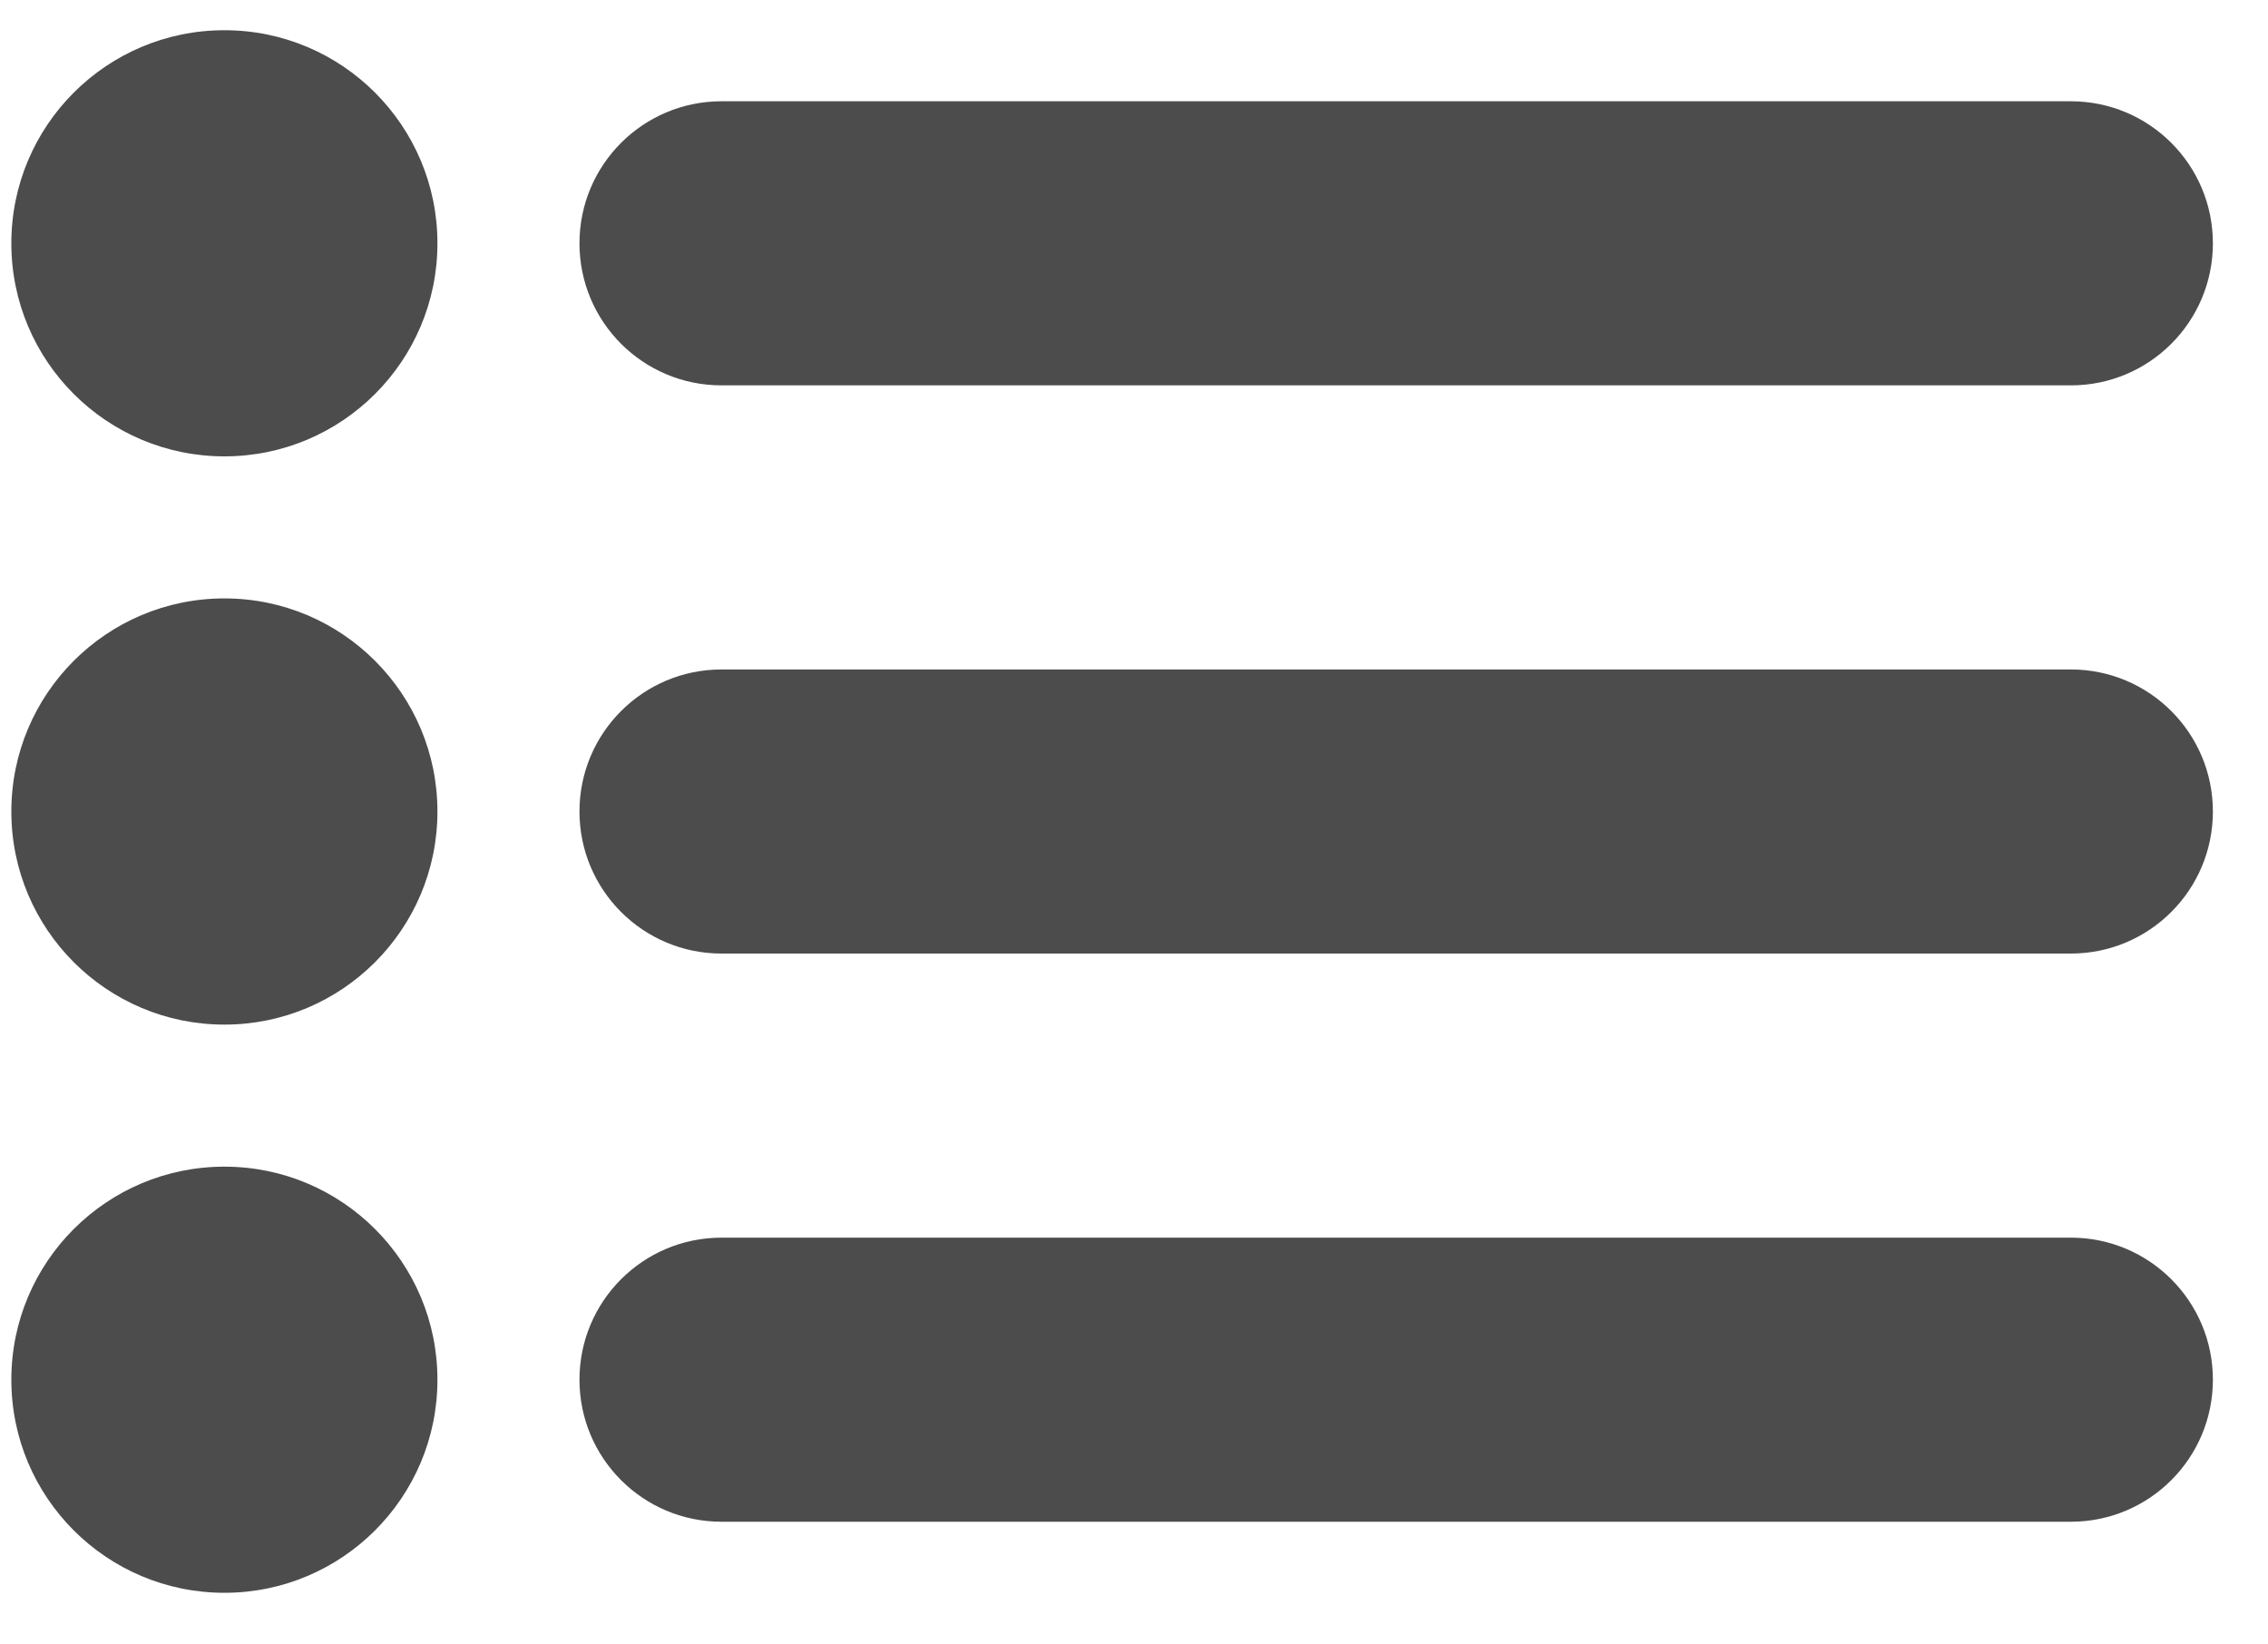 <svg width="40" height="29" viewBox="0 0 40 29" fill="none" xmlns="http://www.w3.org/2000/svg">
<path d="M3.958 0.533C1.882 0.533 0.2 2.215 0.2 4.291C0.2 6.366 1.882 8.048 3.958 8.048C6.033 8.048 7.715 6.366 7.715 4.291C7.715 2.215 6.033 0.533 3.958 0.533ZM3.958 10.553C1.882 10.553 0.2 12.236 0.2 14.311C0.2 16.386 1.882 18.069 3.958 18.069C6.033 18.069 7.715 16.386 7.715 14.311C7.715 12.236 6.033 10.553 3.958 10.553ZM3.958 20.574C1.882 20.574 0.2 22.256 0.2 24.331C0.2 26.407 1.882 28.089 3.958 28.089C6.033 28.089 7.715 26.407 7.715 24.331C7.715 22.256 6.033 20.574 3.958 20.574ZM12.725 6.796H36.523C37.907 6.796 39.028 5.675 39.028 4.291C39.028 2.907 37.907 1.786 36.523 1.786H12.725C11.341 1.786 10.22 2.907 10.22 4.291C10.22 5.675 11.341 6.796 12.725 6.796ZM36.523 11.806H12.725C11.341 11.806 10.22 12.927 10.22 14.311C10.22 15.695 11.341 16.816 12.725 16.816H36.523C37.907 16.816 39.028 15.695 39.028 14.311C39.028 12.927 37.907 11.806 36.523 11.806ZM36.523 21.826H12.725C11.341 21.826 10.22 22.947 10.22 24.331C10.22 25.715 11.341 26.836 12.725 26.836H36.523C37.907 26.836 39.028 25.715 39.028 24.331C39.028 22.947 37.907 21.826 36.523 21.826Z" fill="#4D4C4C"/>
</svg>
